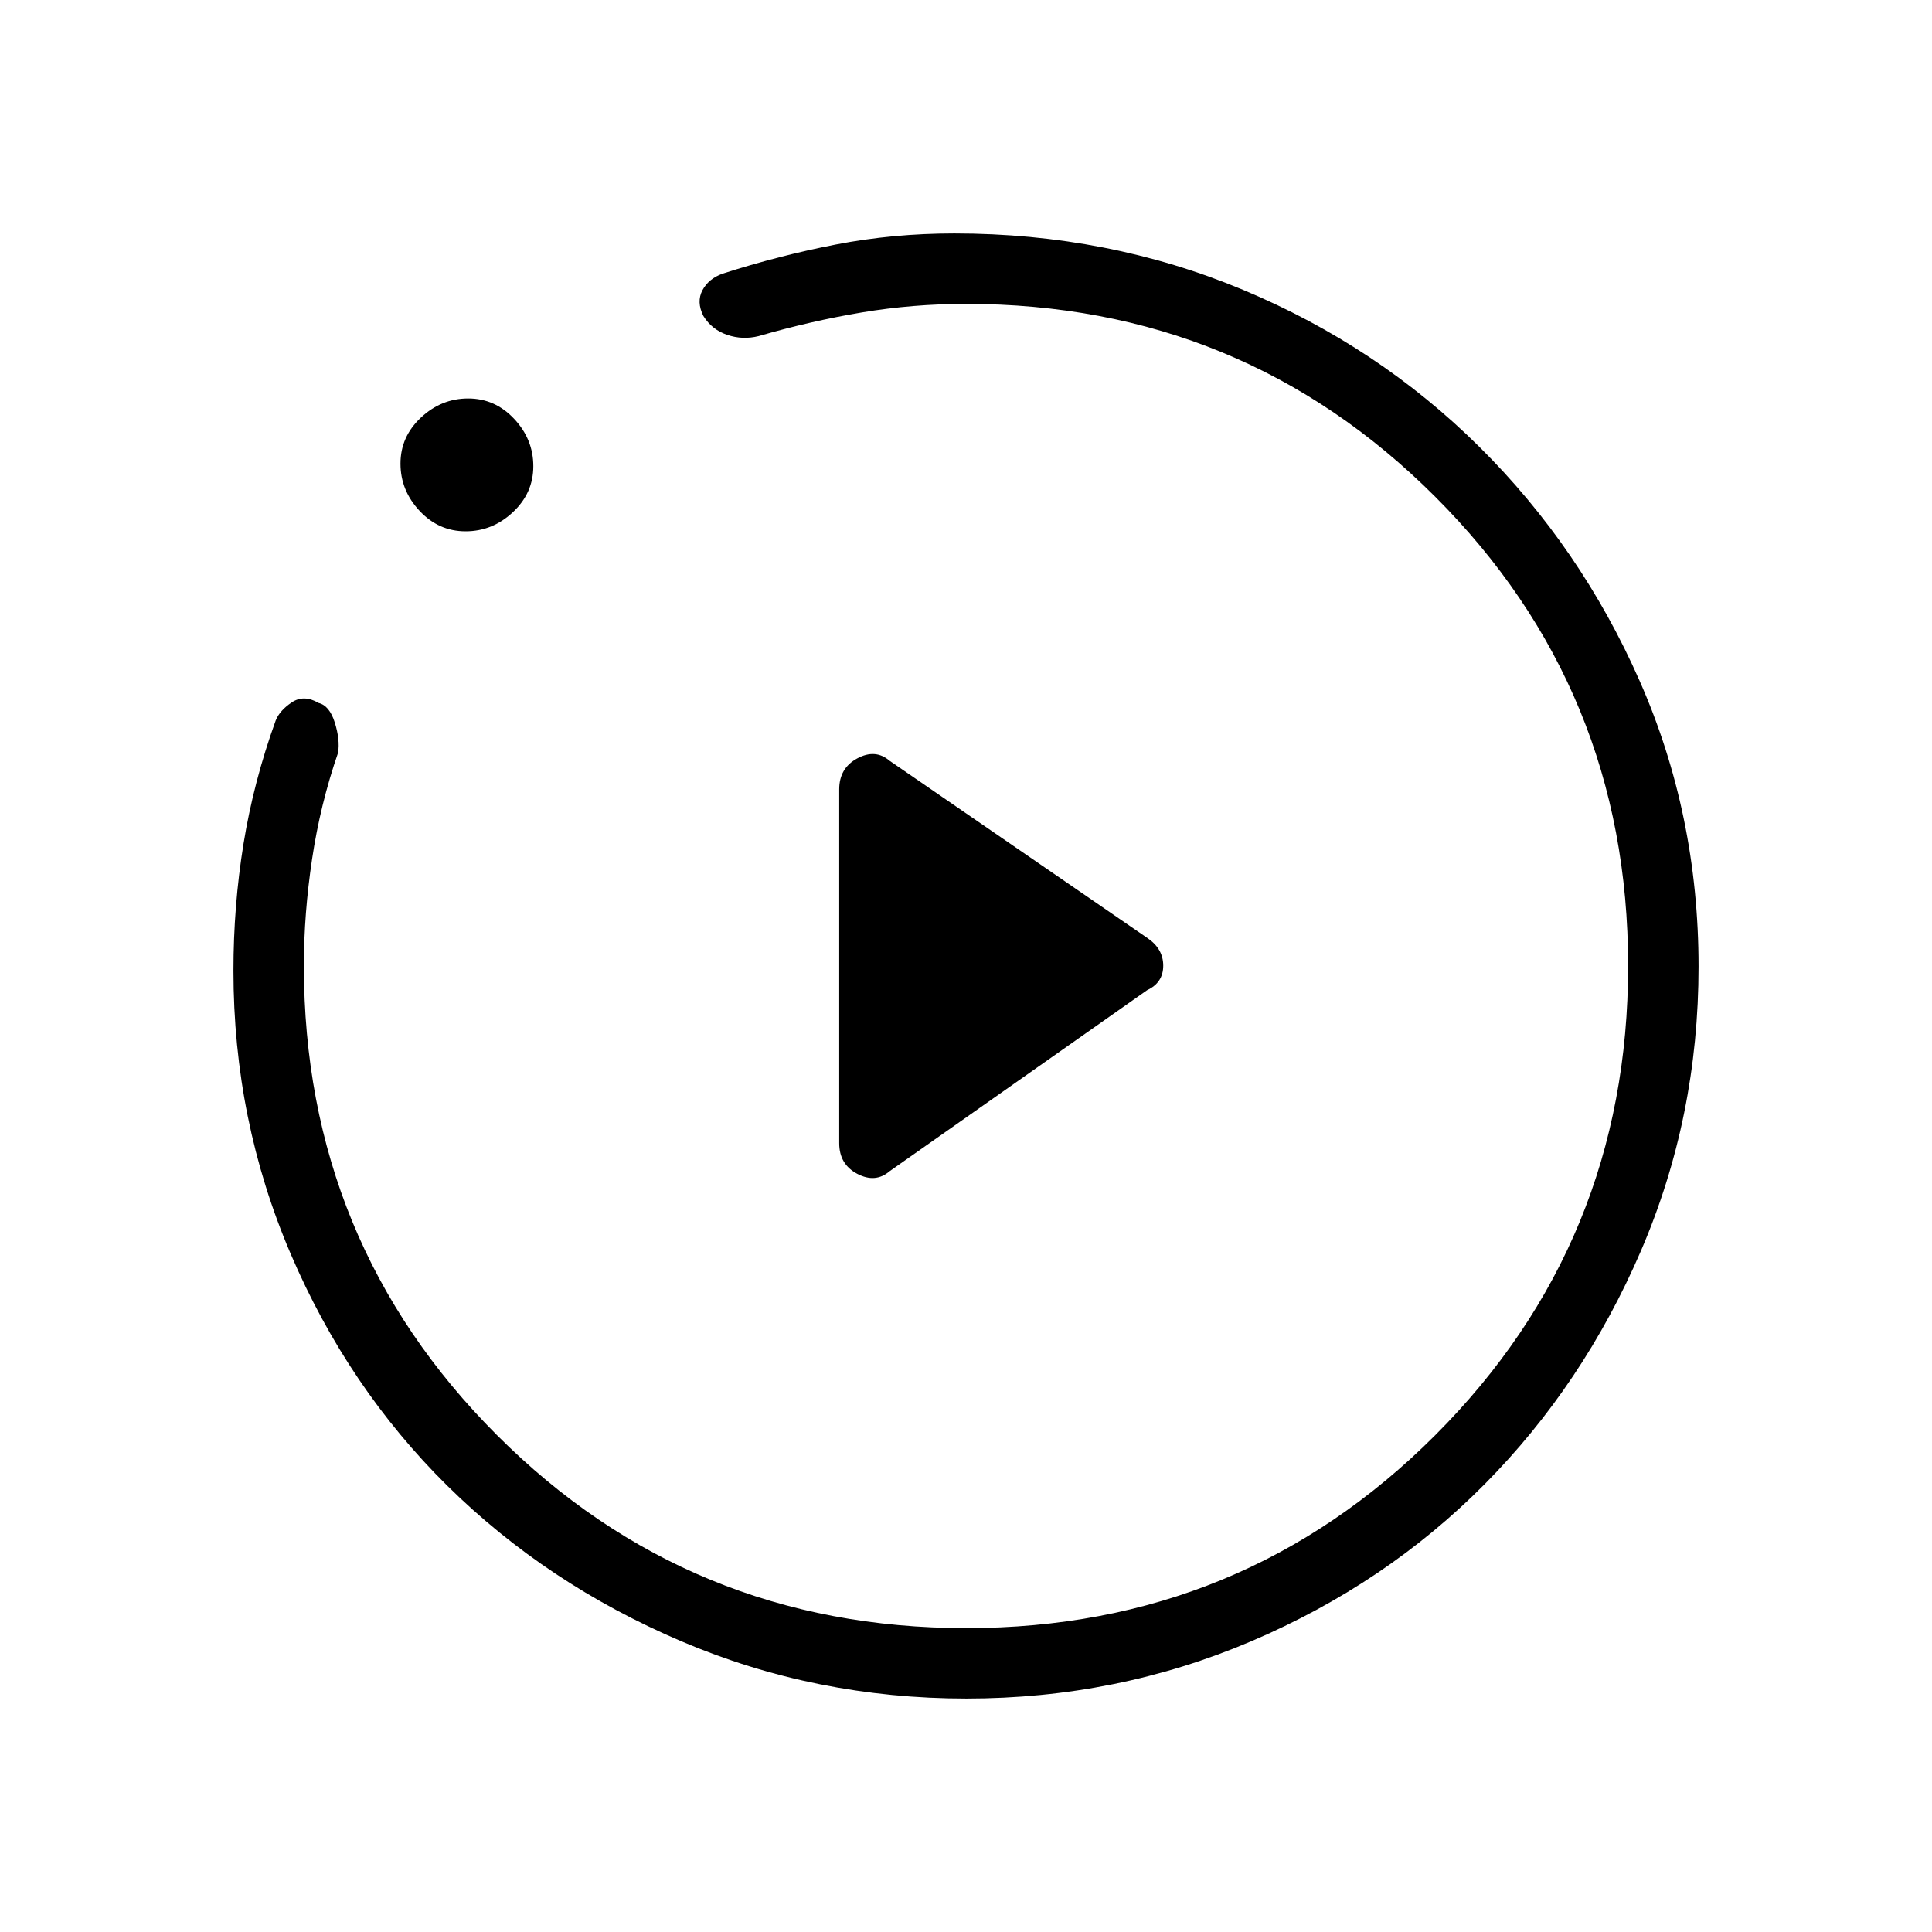 <svg xmlns="http://www.w3.org/2000/svg" height="48" viewBox="0 -960 960 960" width="48"><path d="m442-378 128-90q8-3.71 8-12.18 0-8.46-8-13.82l-128-88q-7-6-16-1.17t-9 15.36v175.84q0 10.54 9 15.25 9 4.72 16-1.28Zm38.17 262q-74.81 0-141.62-28.46T222.31-221.7q-49.42-48.78-77.86-115.22Q116-403.36 116-477.67q0-32.18 5-63.05 5-30.86 16-61.28 2-5 8-9t13.31.3q5.4 1.3 8.05 9.74Q169-592.52 168-586q-8.85 25.61-12.92 52.81Q151-506 151-480.2q0 137.34 95.9 233.27Q342.79-151 480.08-151q137.3 0 233.11-95.9Q809-342.79 809-480.08q0-137.3-95.87-233.11T480-809q-26.4 0-51.75 4.25Q402.89-800.5 377-793q-8 2-15.66-.61T349.5-803q-3.5-7-.48-12.74 3.01-5.73 9.98-8.26 28-9 56.33-14.5 28.34-5.5 58.87-5.5 76.4 0 143.41 28 67.01 28 117.44 78 50.44 50 79.7 116.39Q844-555.23 844-479.74q0 74.74-28.6 141.21-28.6 66.47-77.68 116-49.07 49.52-115.9 78.03Q555-116 480.17-116ZM231.35-696q-13.35 0-22.85-10.15-9.5-10.14-9.5-23.5 0-13.35 10.15-22.85 10.14-9.5 23.5-9.5 13.35 0 22.85 10.15 9.5 10.14 9.5 23.5 0 13.35-10.15 22.85-10.14 9.5-23.5 9.5ZM480-480Z"/></svg>